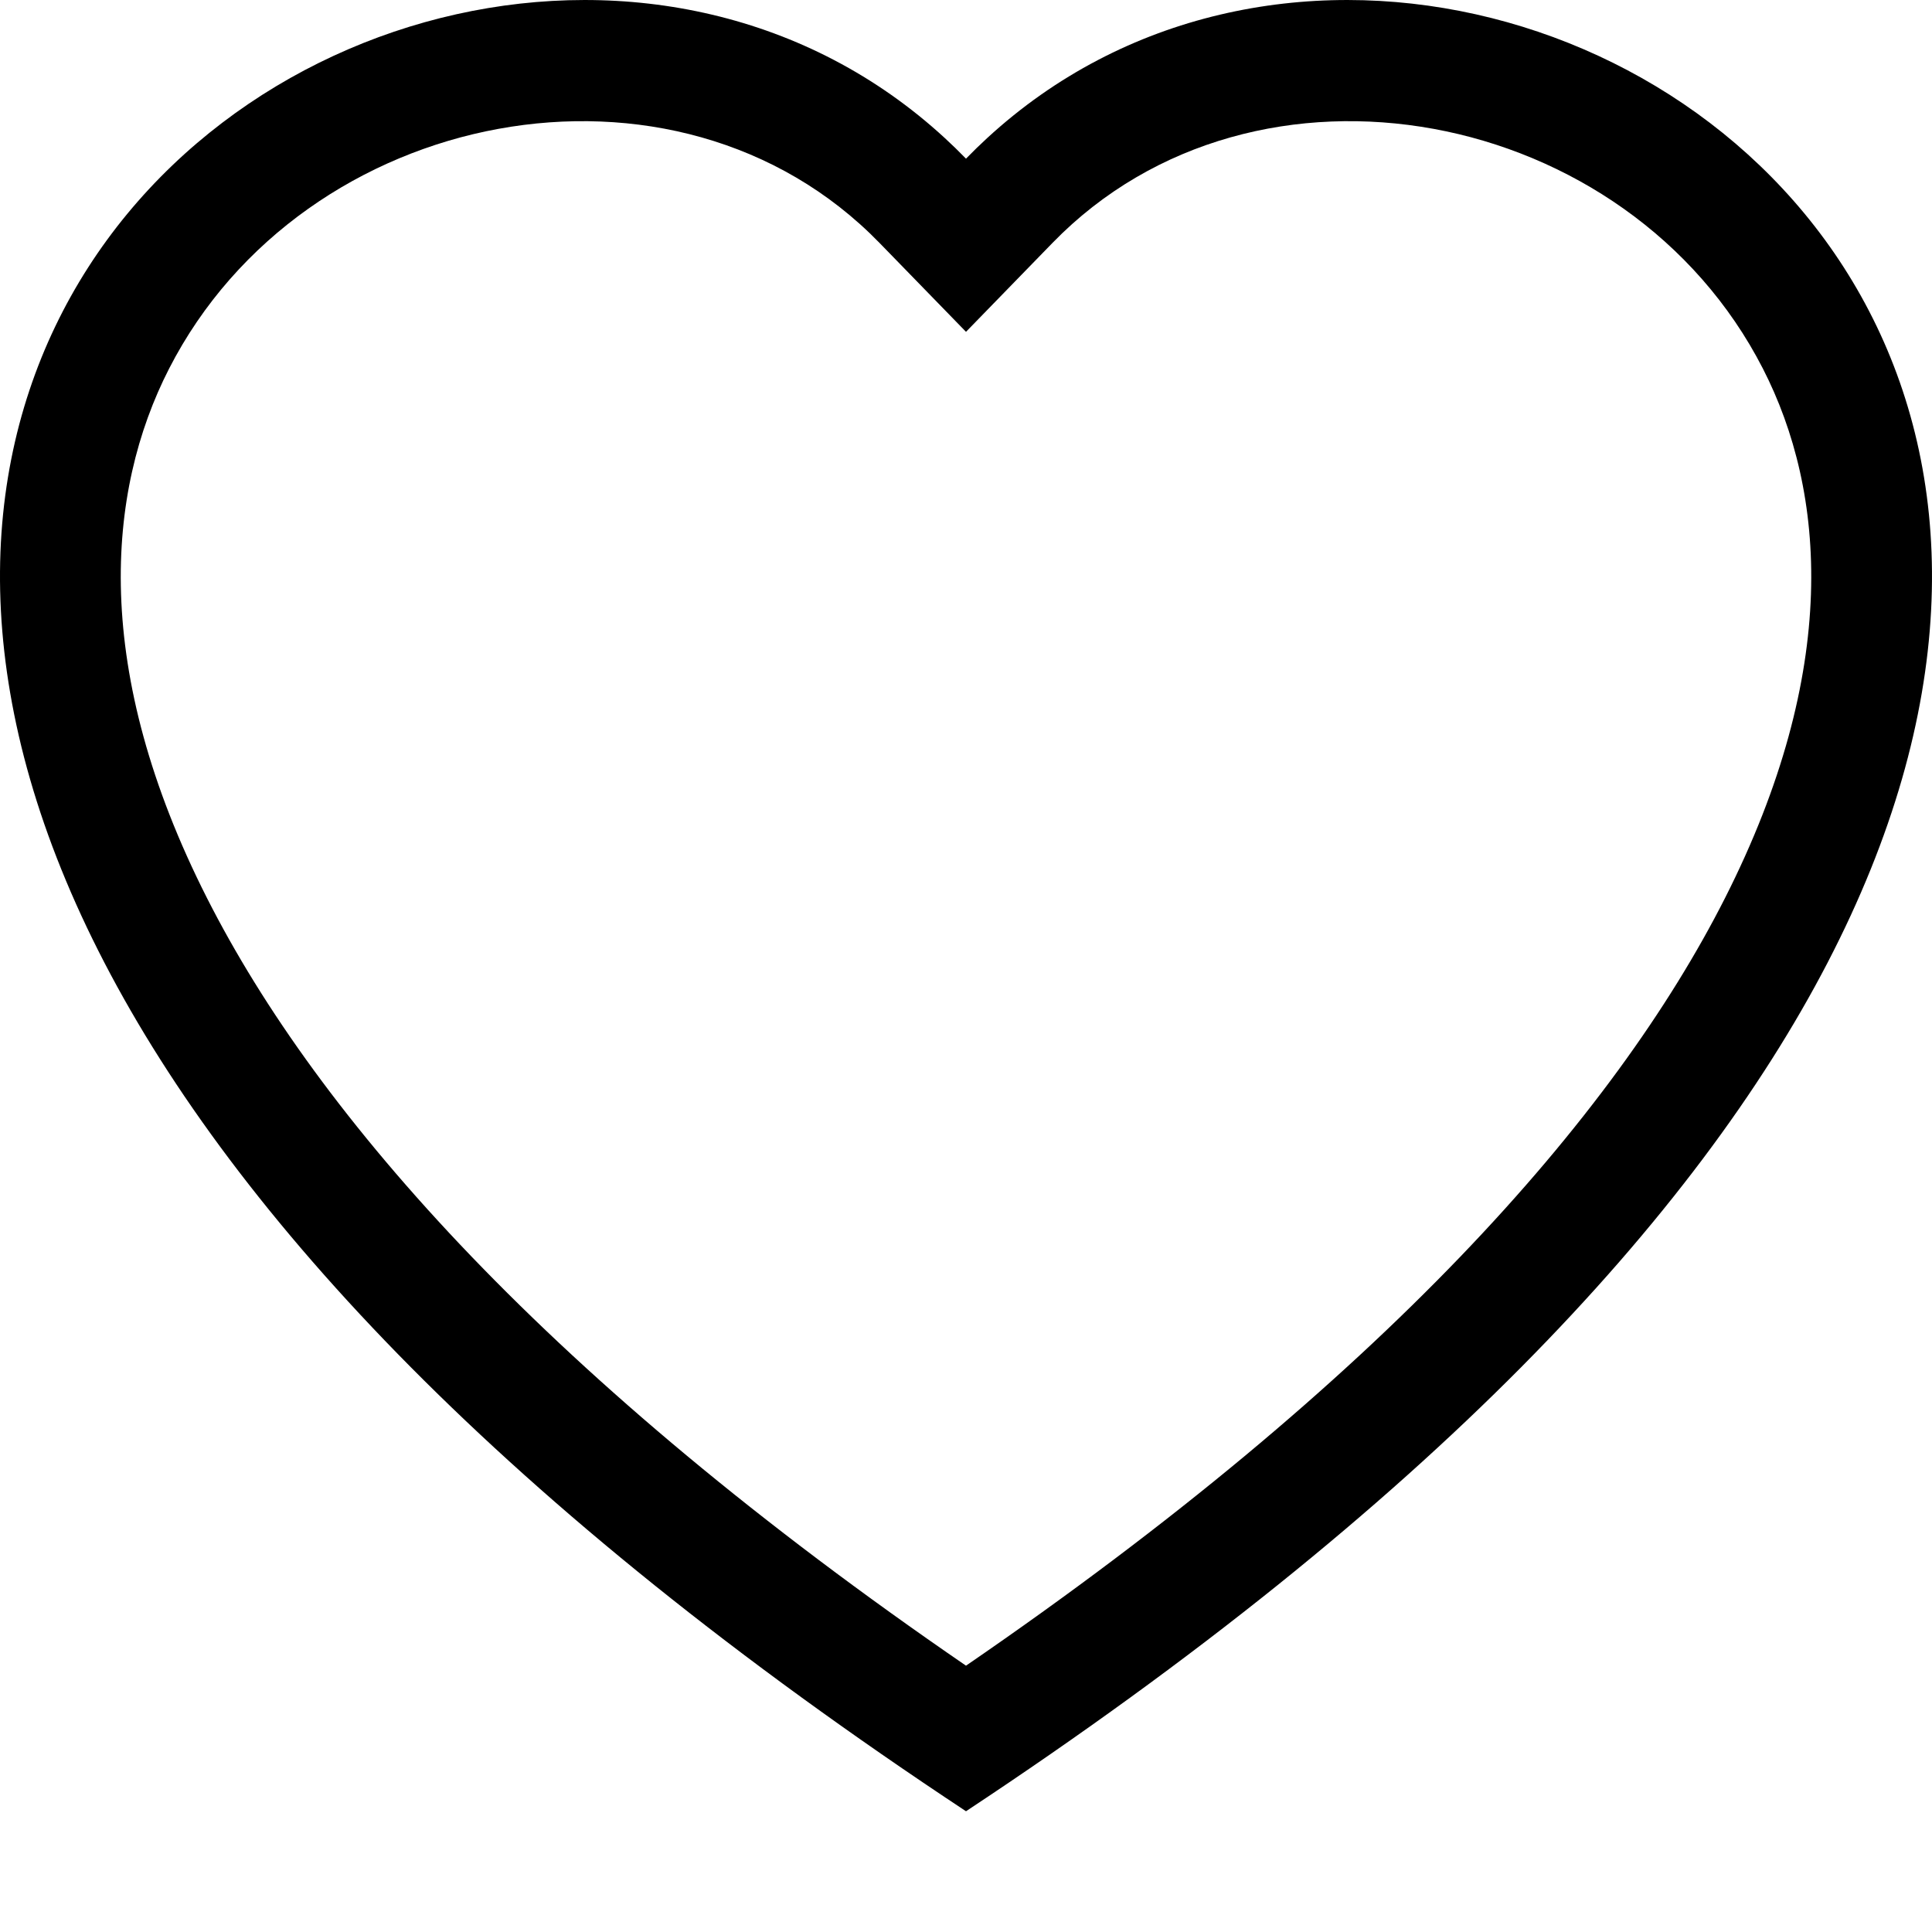 <svg width="40" height="40" viewBox="0 0 40 40" fill="none" xmlns="http://www.w3.org/2000/svg">
<path d="M20 6.87L18.208 5.028C13.997 0.7 6.285 2.194 3.501 7.632C2.191 10.19 1.897 13.881 4.286 18.594C6.586 23.133 11.369 28.566 20 34.486C28.631 28.566 33.414 23.133 35.714 18.594C38.103 13.881 37.809 10.19 36.499 7.632C33.715 2.194 26.003 0.7 21.792 5.028L20 6.87ZM20 37.5C-18.333 12.171 8.197 -7.602 19.561 2.858C19.71 2.995 19.856 3.137 20 3.285C20.144 3.137 20.29 2.995 20.439 2.858C31.803 -7.602 58.333 12.171 20 37.5Z" fill="black"/>
</svg>
